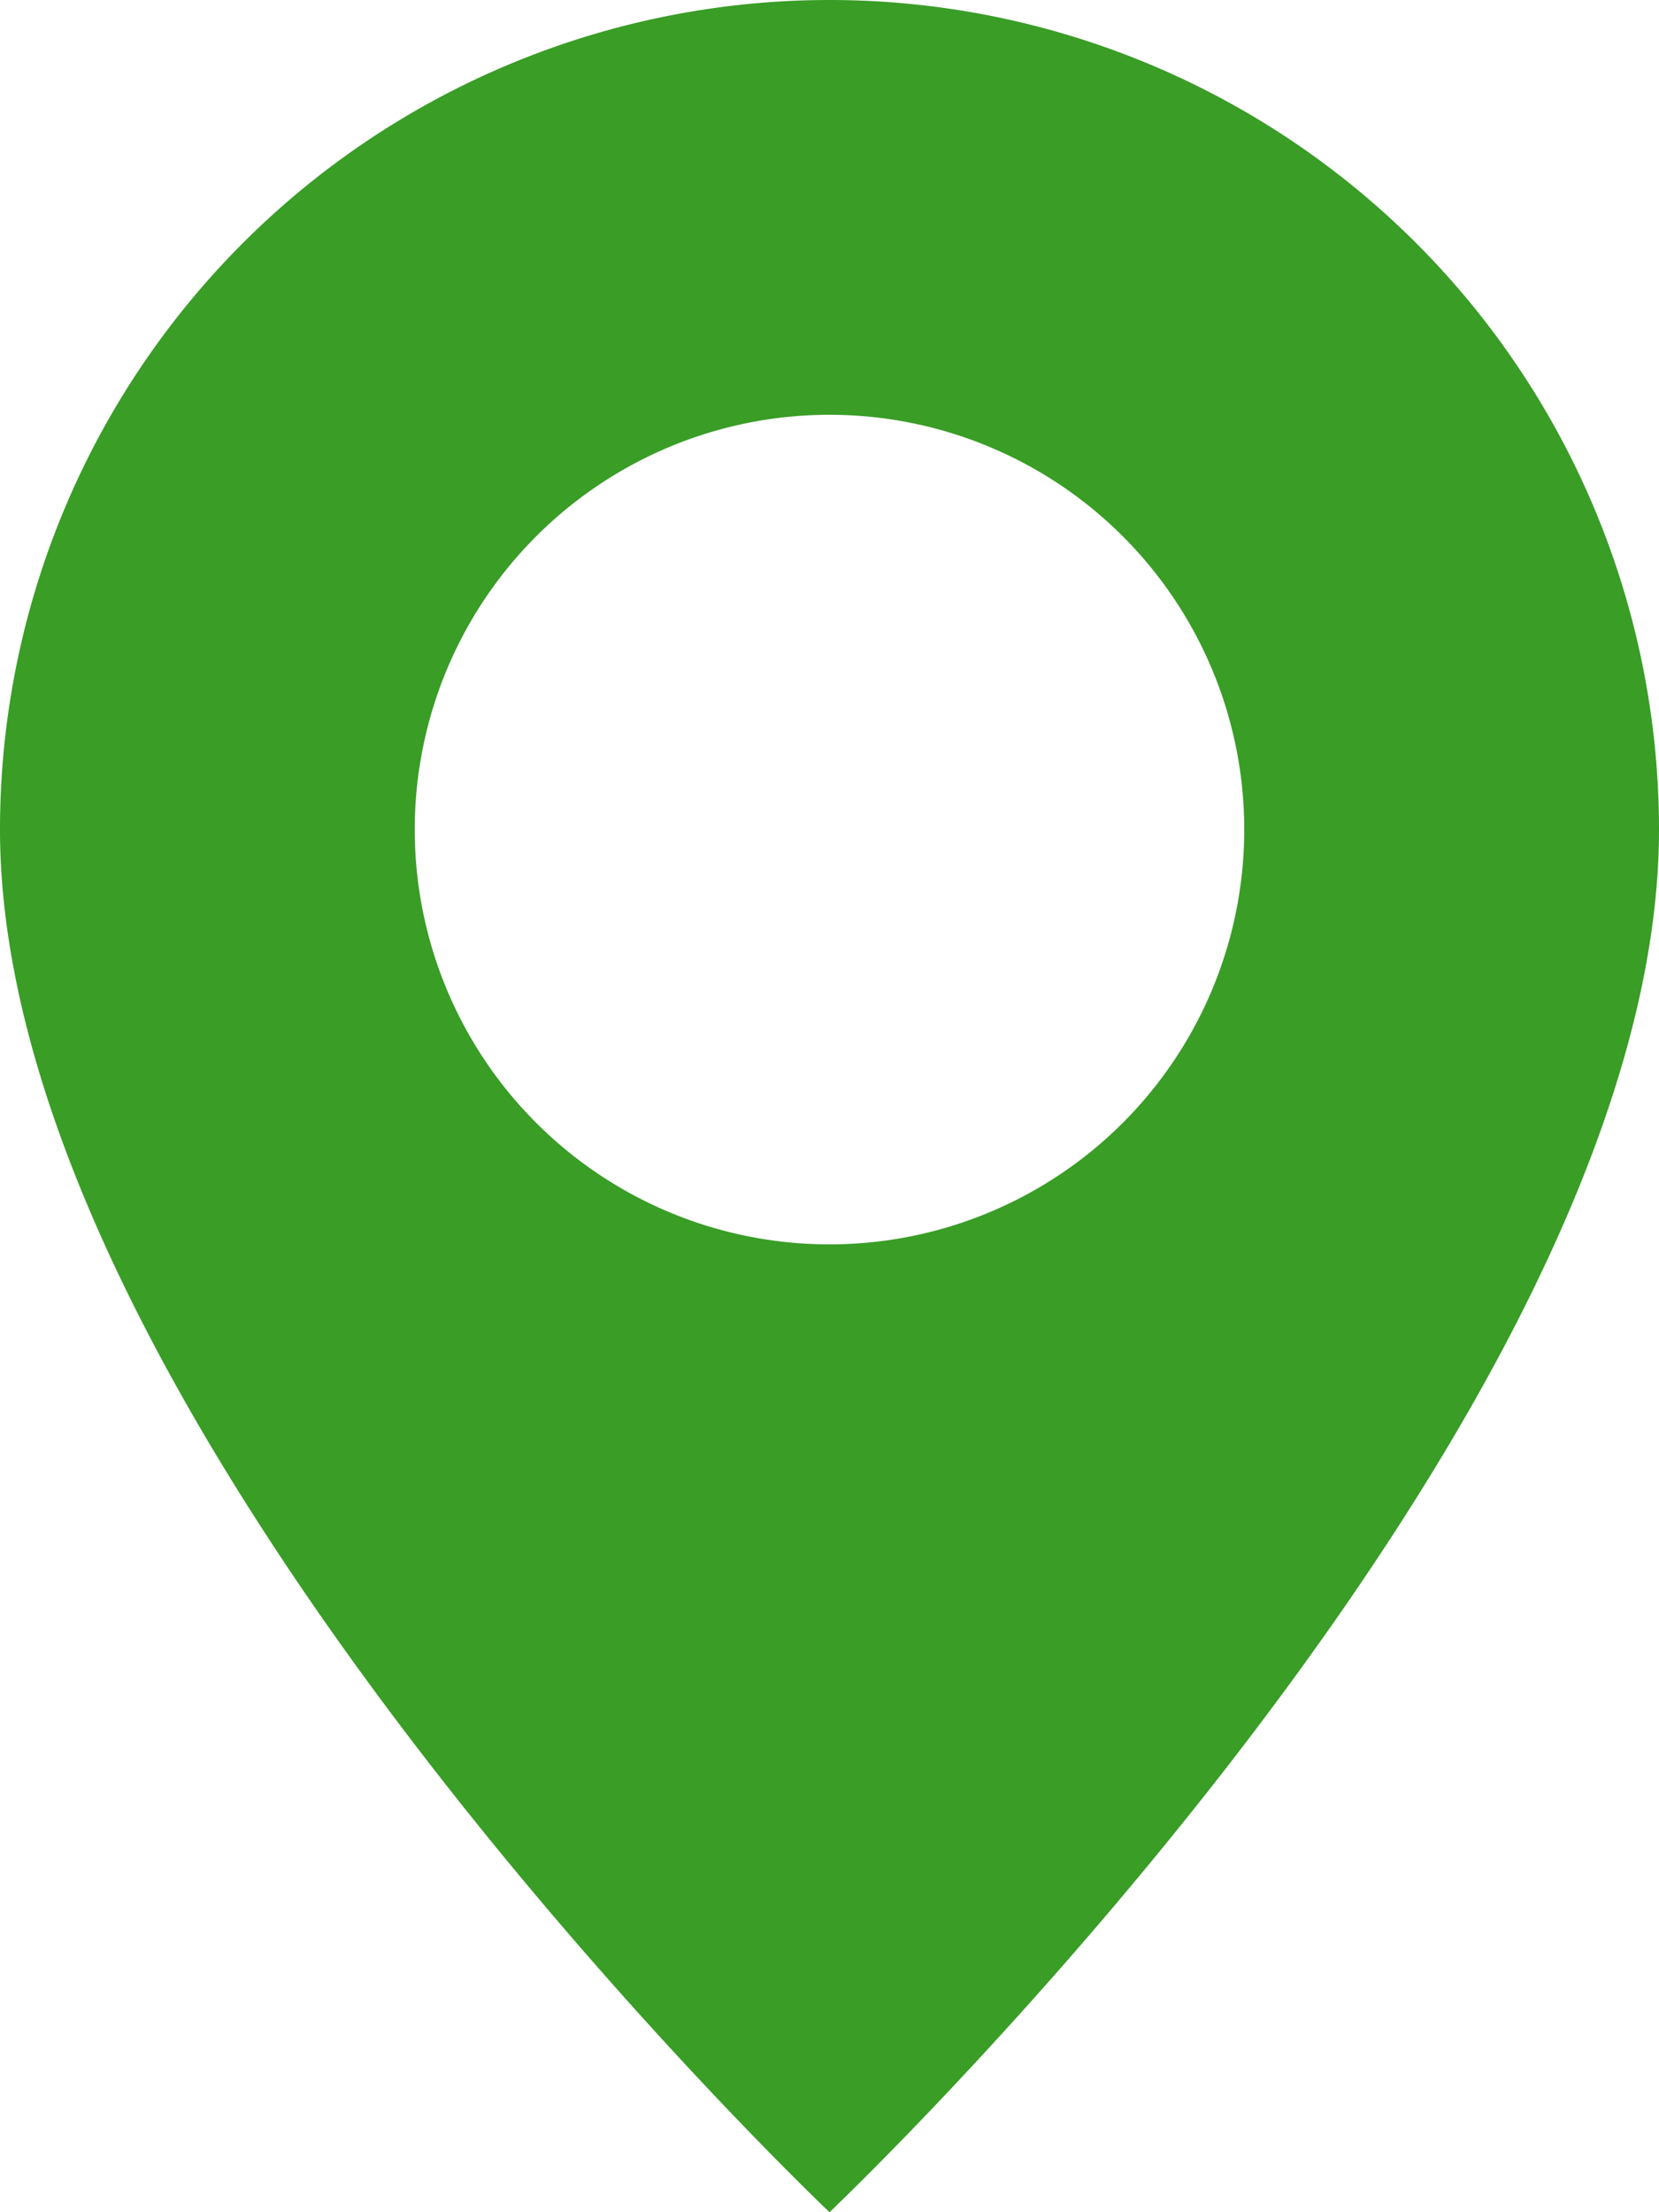 <svg xmlns="http://www.w3.org/2000/svg" width="15" height="20" viewBox="0 0 15 20">
  <path id="ic-locate-setting" d="M9.5,20S17,12.892,17,7.5a7.5,7.5,0,1,0-15,0C2,12.892,9.5,20,9.5,20m0-8.75A3.75,3.75,0,1,1,13.25,7.5,3.75,3.75,0,0,1,9.5,11.25" transform="translate(-2)" fill="#399d26"/>
</svg>
